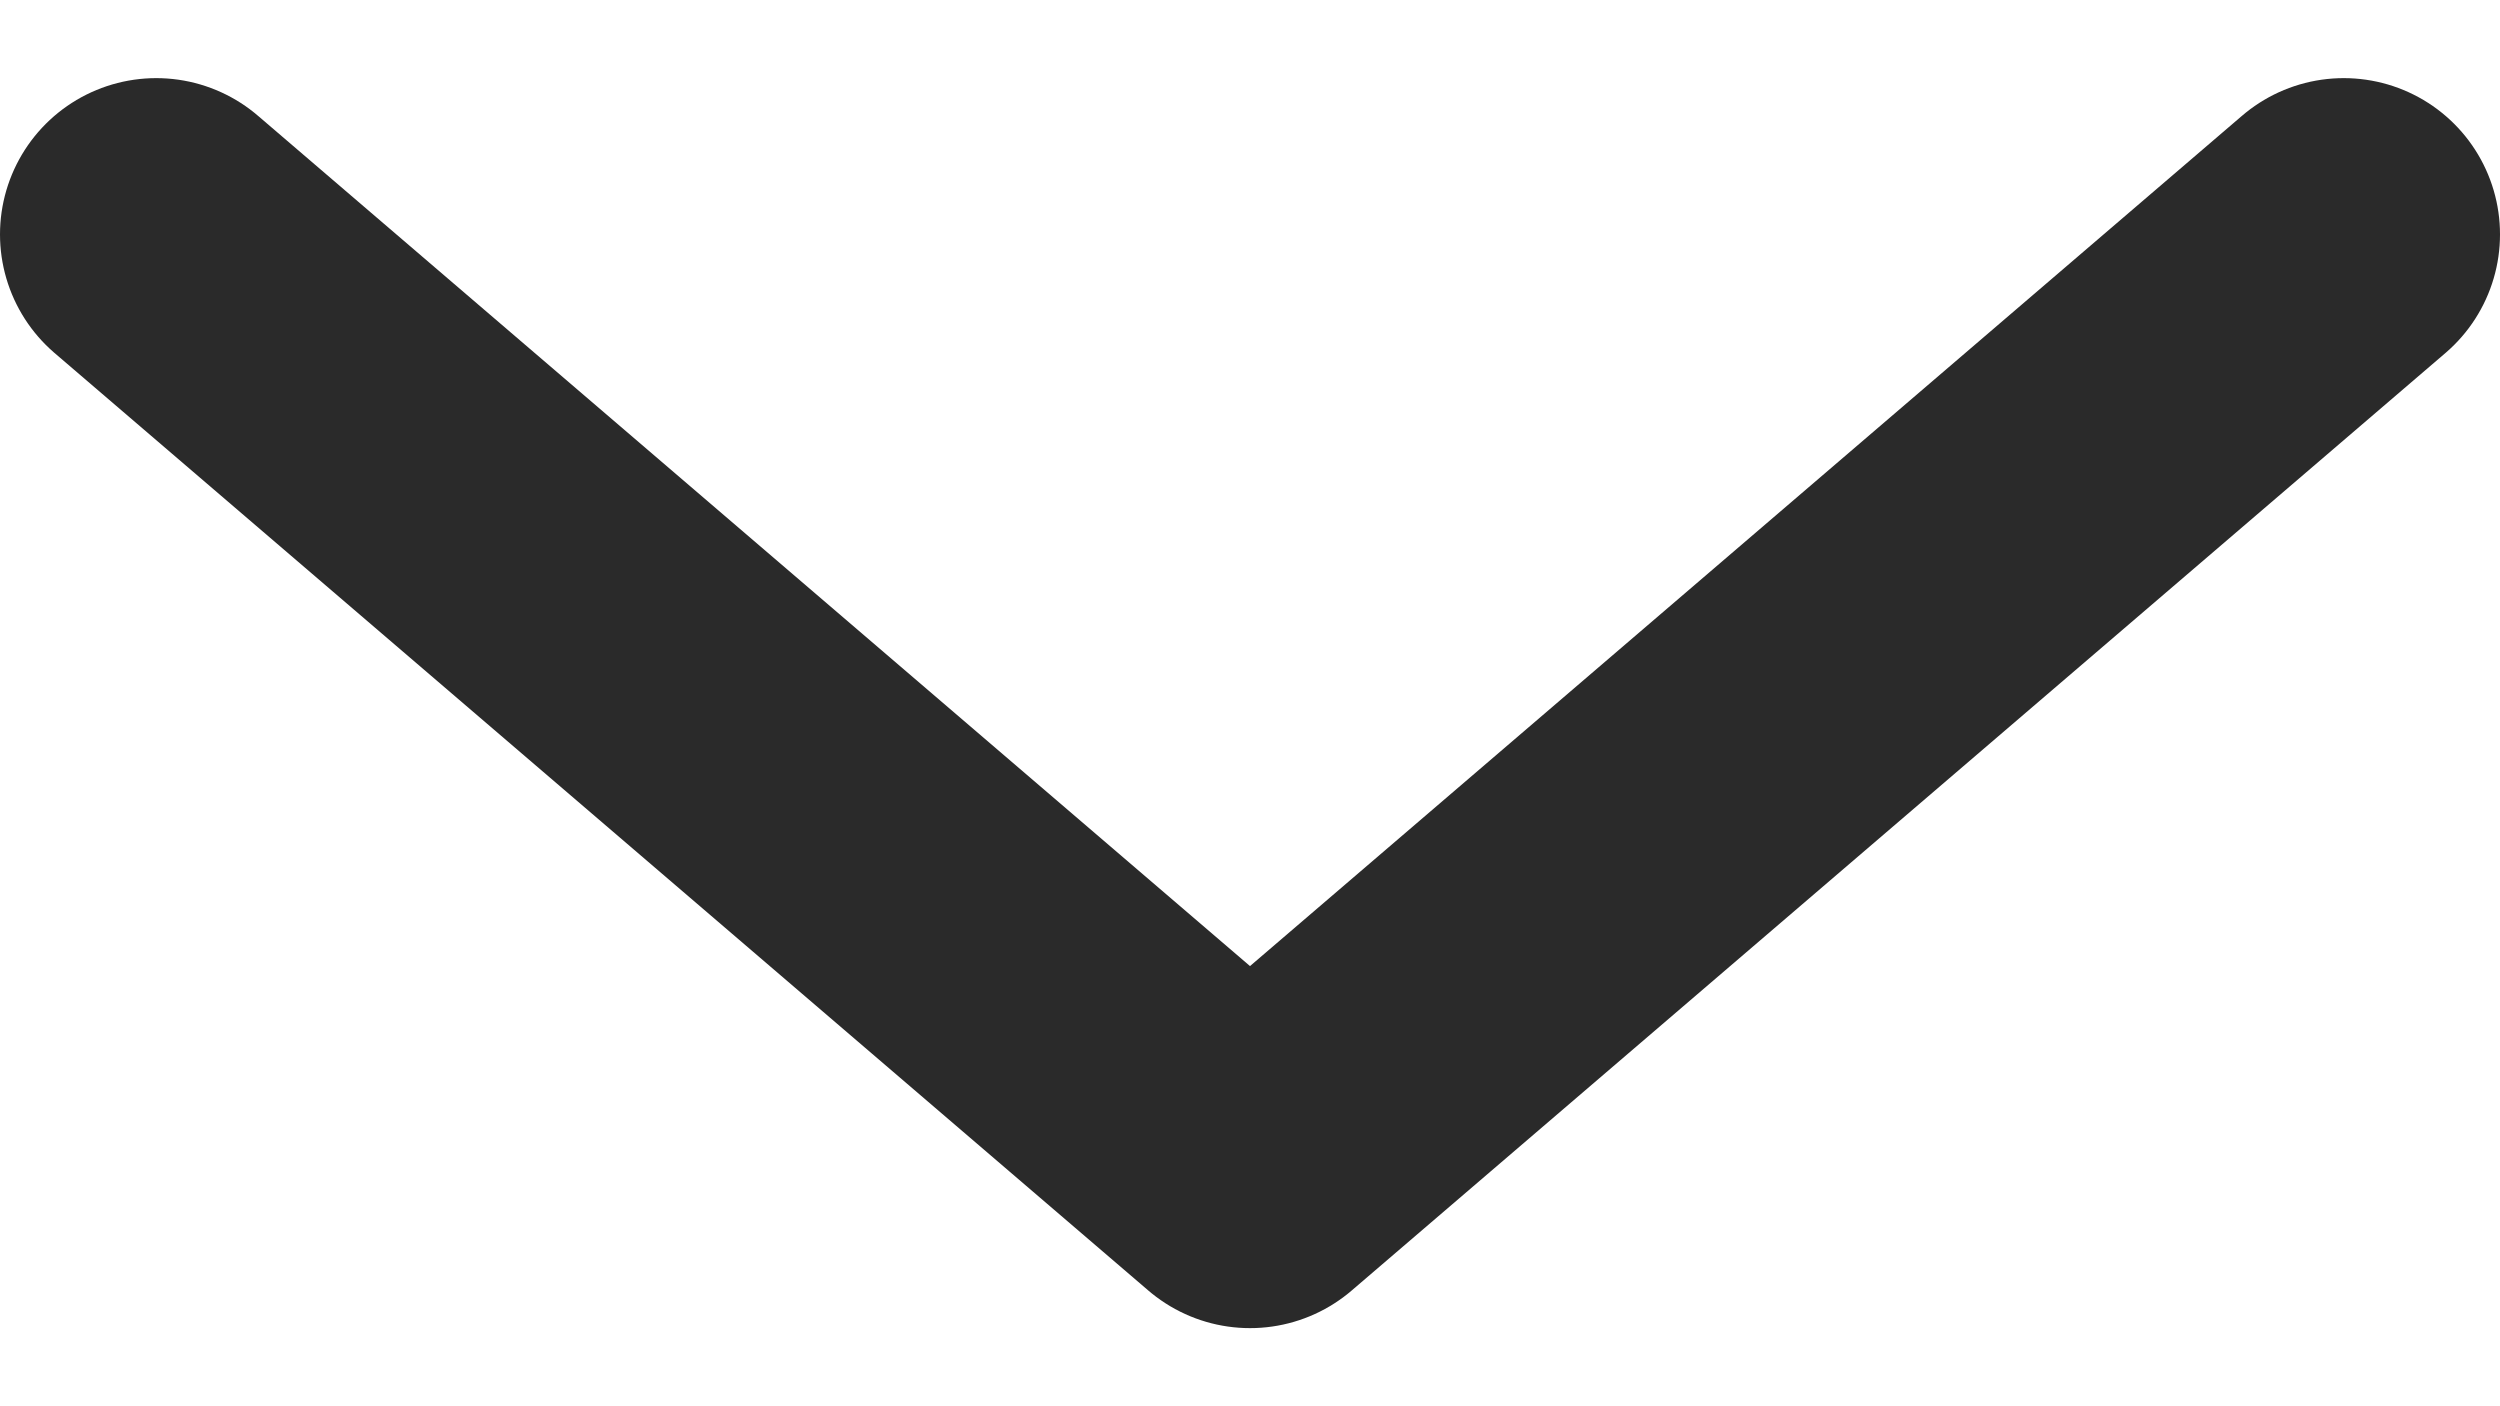 <svg width="16" height="9" viewBox="0 0 16 9" fill="none" xmlns="http://www.w3.org/2000/svg">
<path d="M15 1.5L8 7.5L1 1.5" stroke="#2A2A2A" stroke-width="2" stroke-linecap="round" stroke-linejoin="round"/>
</svg>
